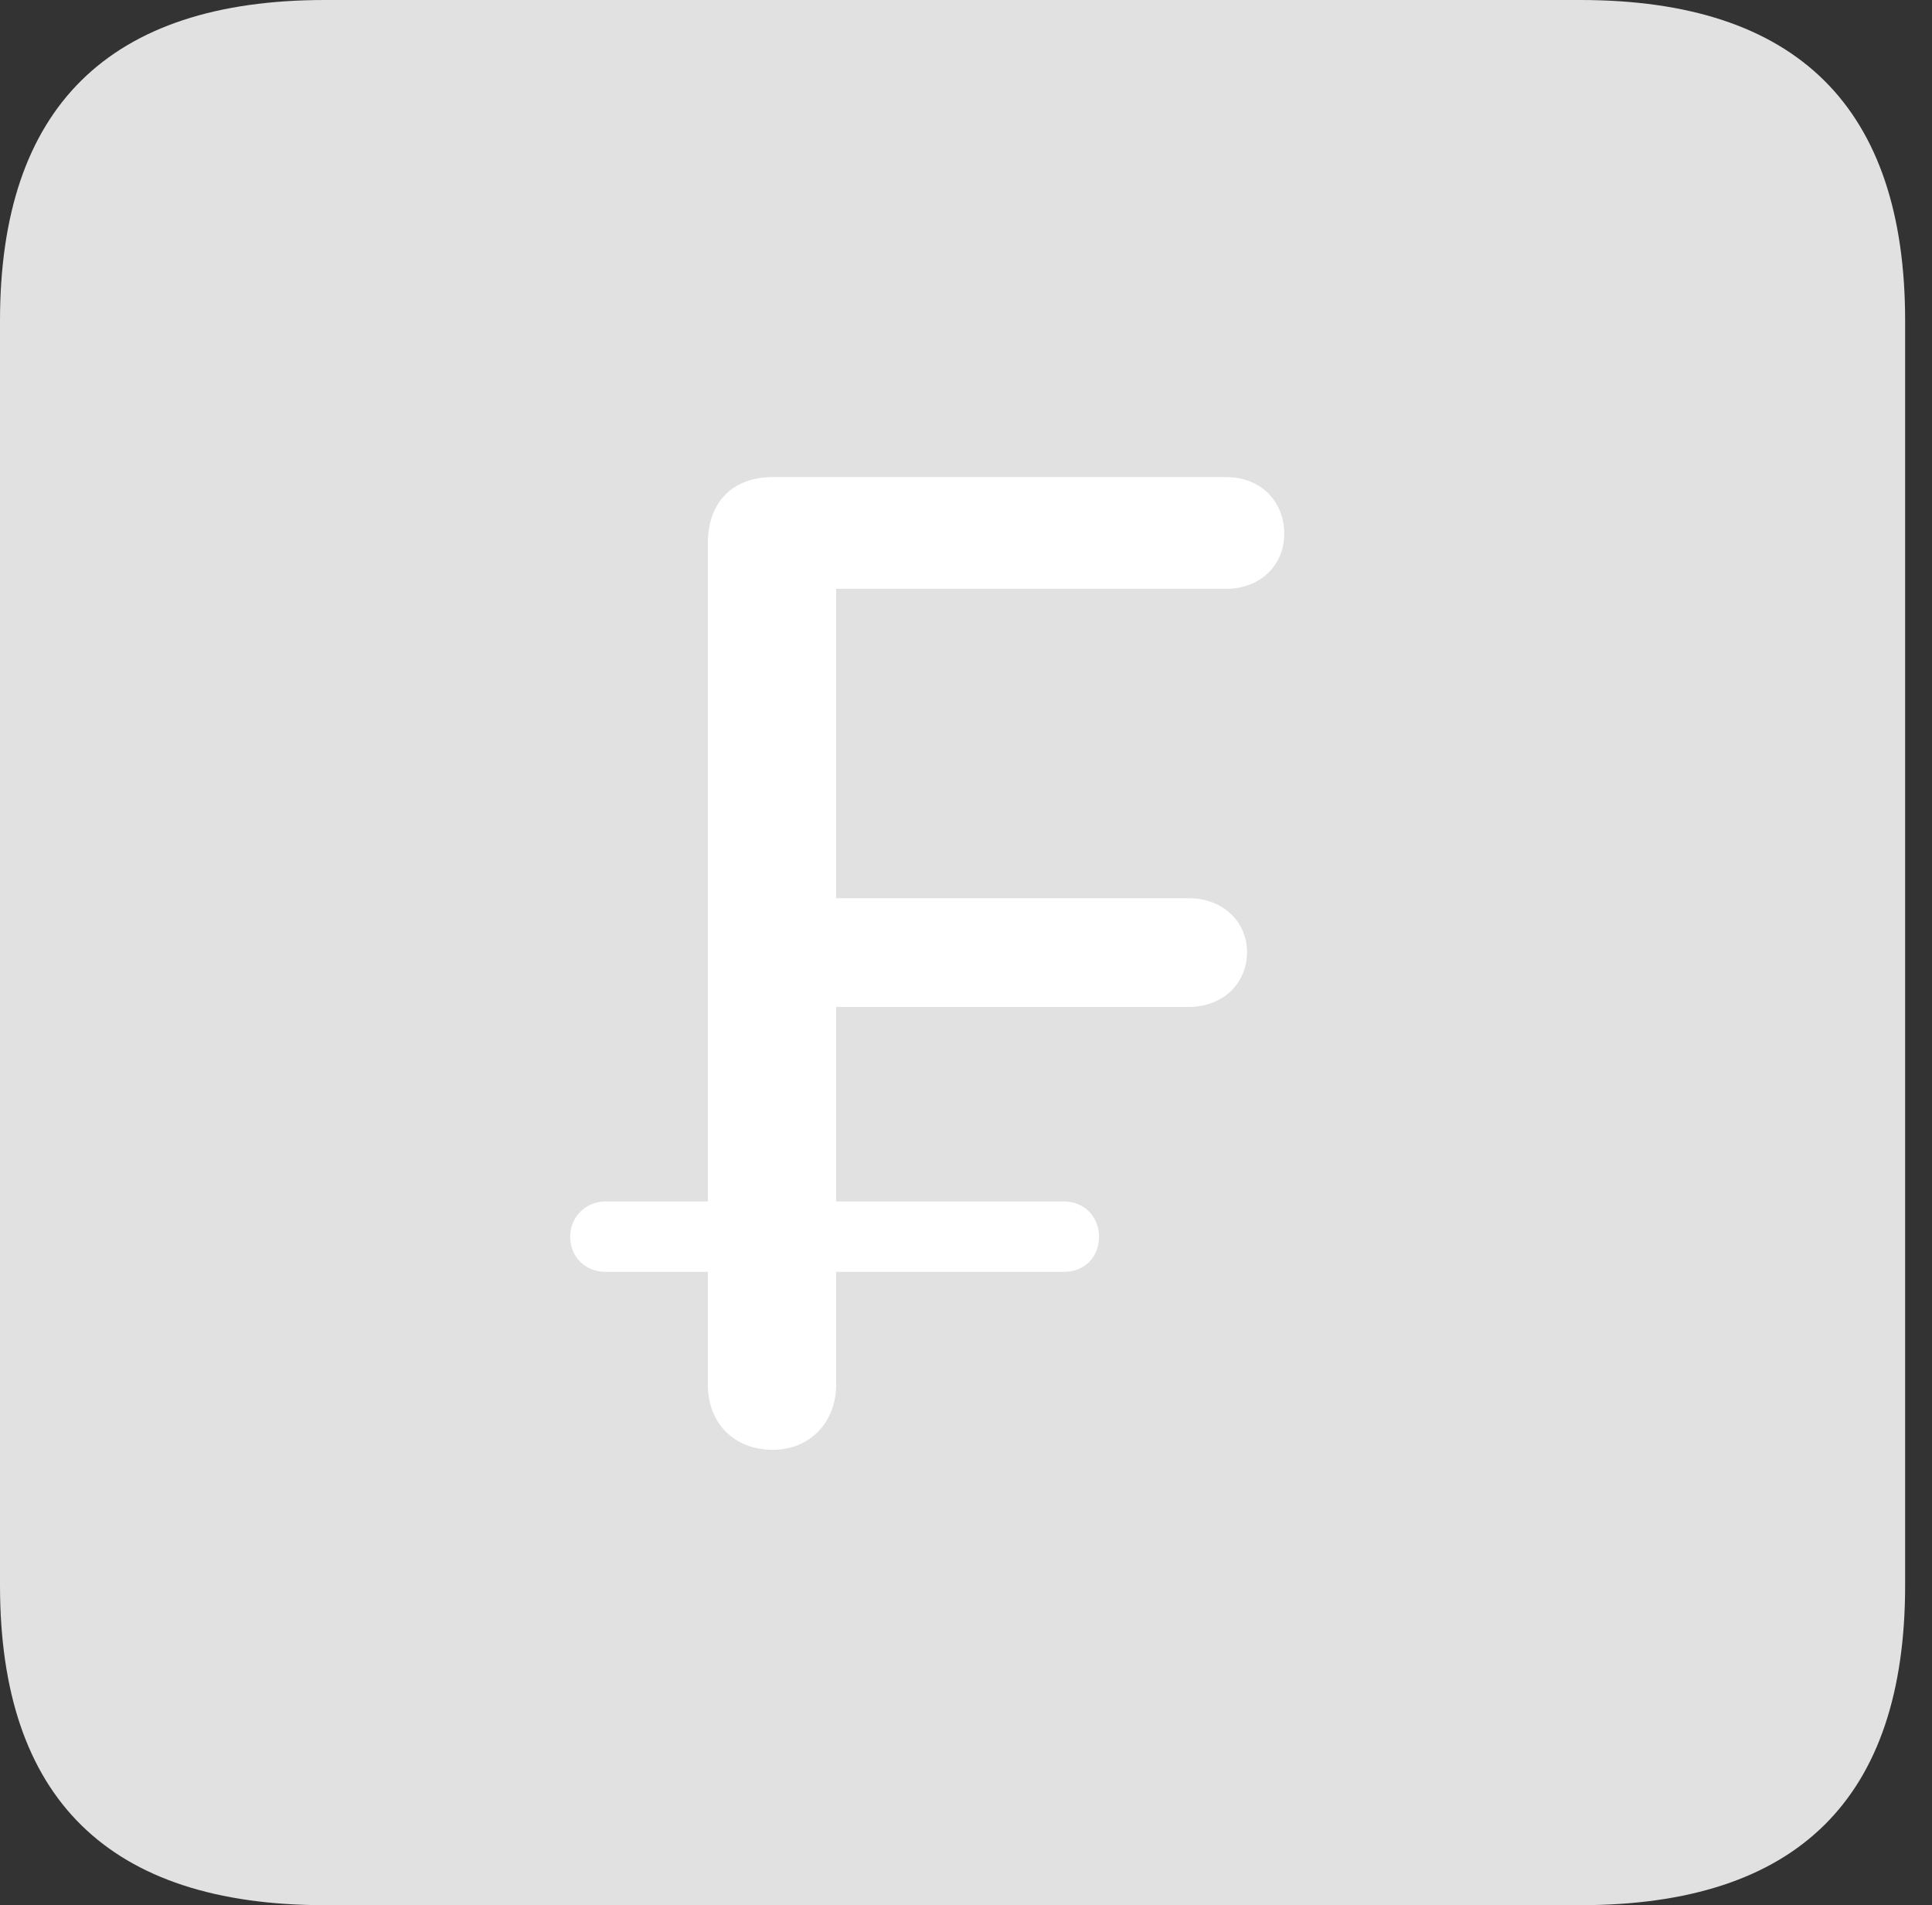 <?xml version="1.0" encoding="UTF-8"?>
<!--Generator: Apple Native CoreSVG 326-->
<!DOCTYPE svg
PUBLIC "-//W3C//DTD SVG 1.1//EN"
       "http://www.w3.org/Graphics/SVG/1.1/DTD/svg11.dtd">
<svg version="1.1" xmlns="http://www.w3.org/2000/svg" xmlns:xlink="http://www.w3.org/1999/xlink" viewBox="0 0 25.525 25.17">
 <rect x="0" y="0" width="25.525" height="25.17" fill="#333333" stroke="none"/>
 <g>
  <rect height="25.17" opacity="0" width="25.525" x="0" y="0"/>
  <path d="M4.293 25.17L20.877 25.17C23.748 25.17 25.17 23.762 25.17 20.945L25.17 4.238C25.17 1.422 23.748 0 20.877 0L4.293 0C1.436 0 0 1.422 0 4.238L0 20.945C0 23.762 1.436 25.17 4.293 25.17Z" fill="white" fill-opacity="0.85"/>
  <path d="M10.213 19.154C9.693 19.154 9.352 18.799 9.352 18.293L9.352 16.803L7.998 16.803C7.738 16.803 7.533 16.611 7.533 16.338C7.533 16.078 7.738 15.873 7.998 15.873L9.352 15.873L9.352 7.178C9.352 6.631 9.68 6.303 10.213 6.303L16.201 6.303C16.652 6.303 16.967 6.617 16.967 7.055C16.967 7.465 16.652 7.779 16.201 7.779L11.047 7.779L11.047 11.867L15.709 11.867C16.146 11.867 16.475 12.168 16.475 12.578C16.475 13.002 16.146 13.303 15.709 13.303L11.047 13.303L11.047 15.873L14.055 15.873C14.328 15.873 14.52 16.078 14.52 16.338C14.52 16.611 14.328 16.803 14.055 16.803L11.047 16.803L11.047 18.293C11.047 18.799 10.691 19.154 10.213 19.154Z" fill="white"/>
 </g>
</svg>
